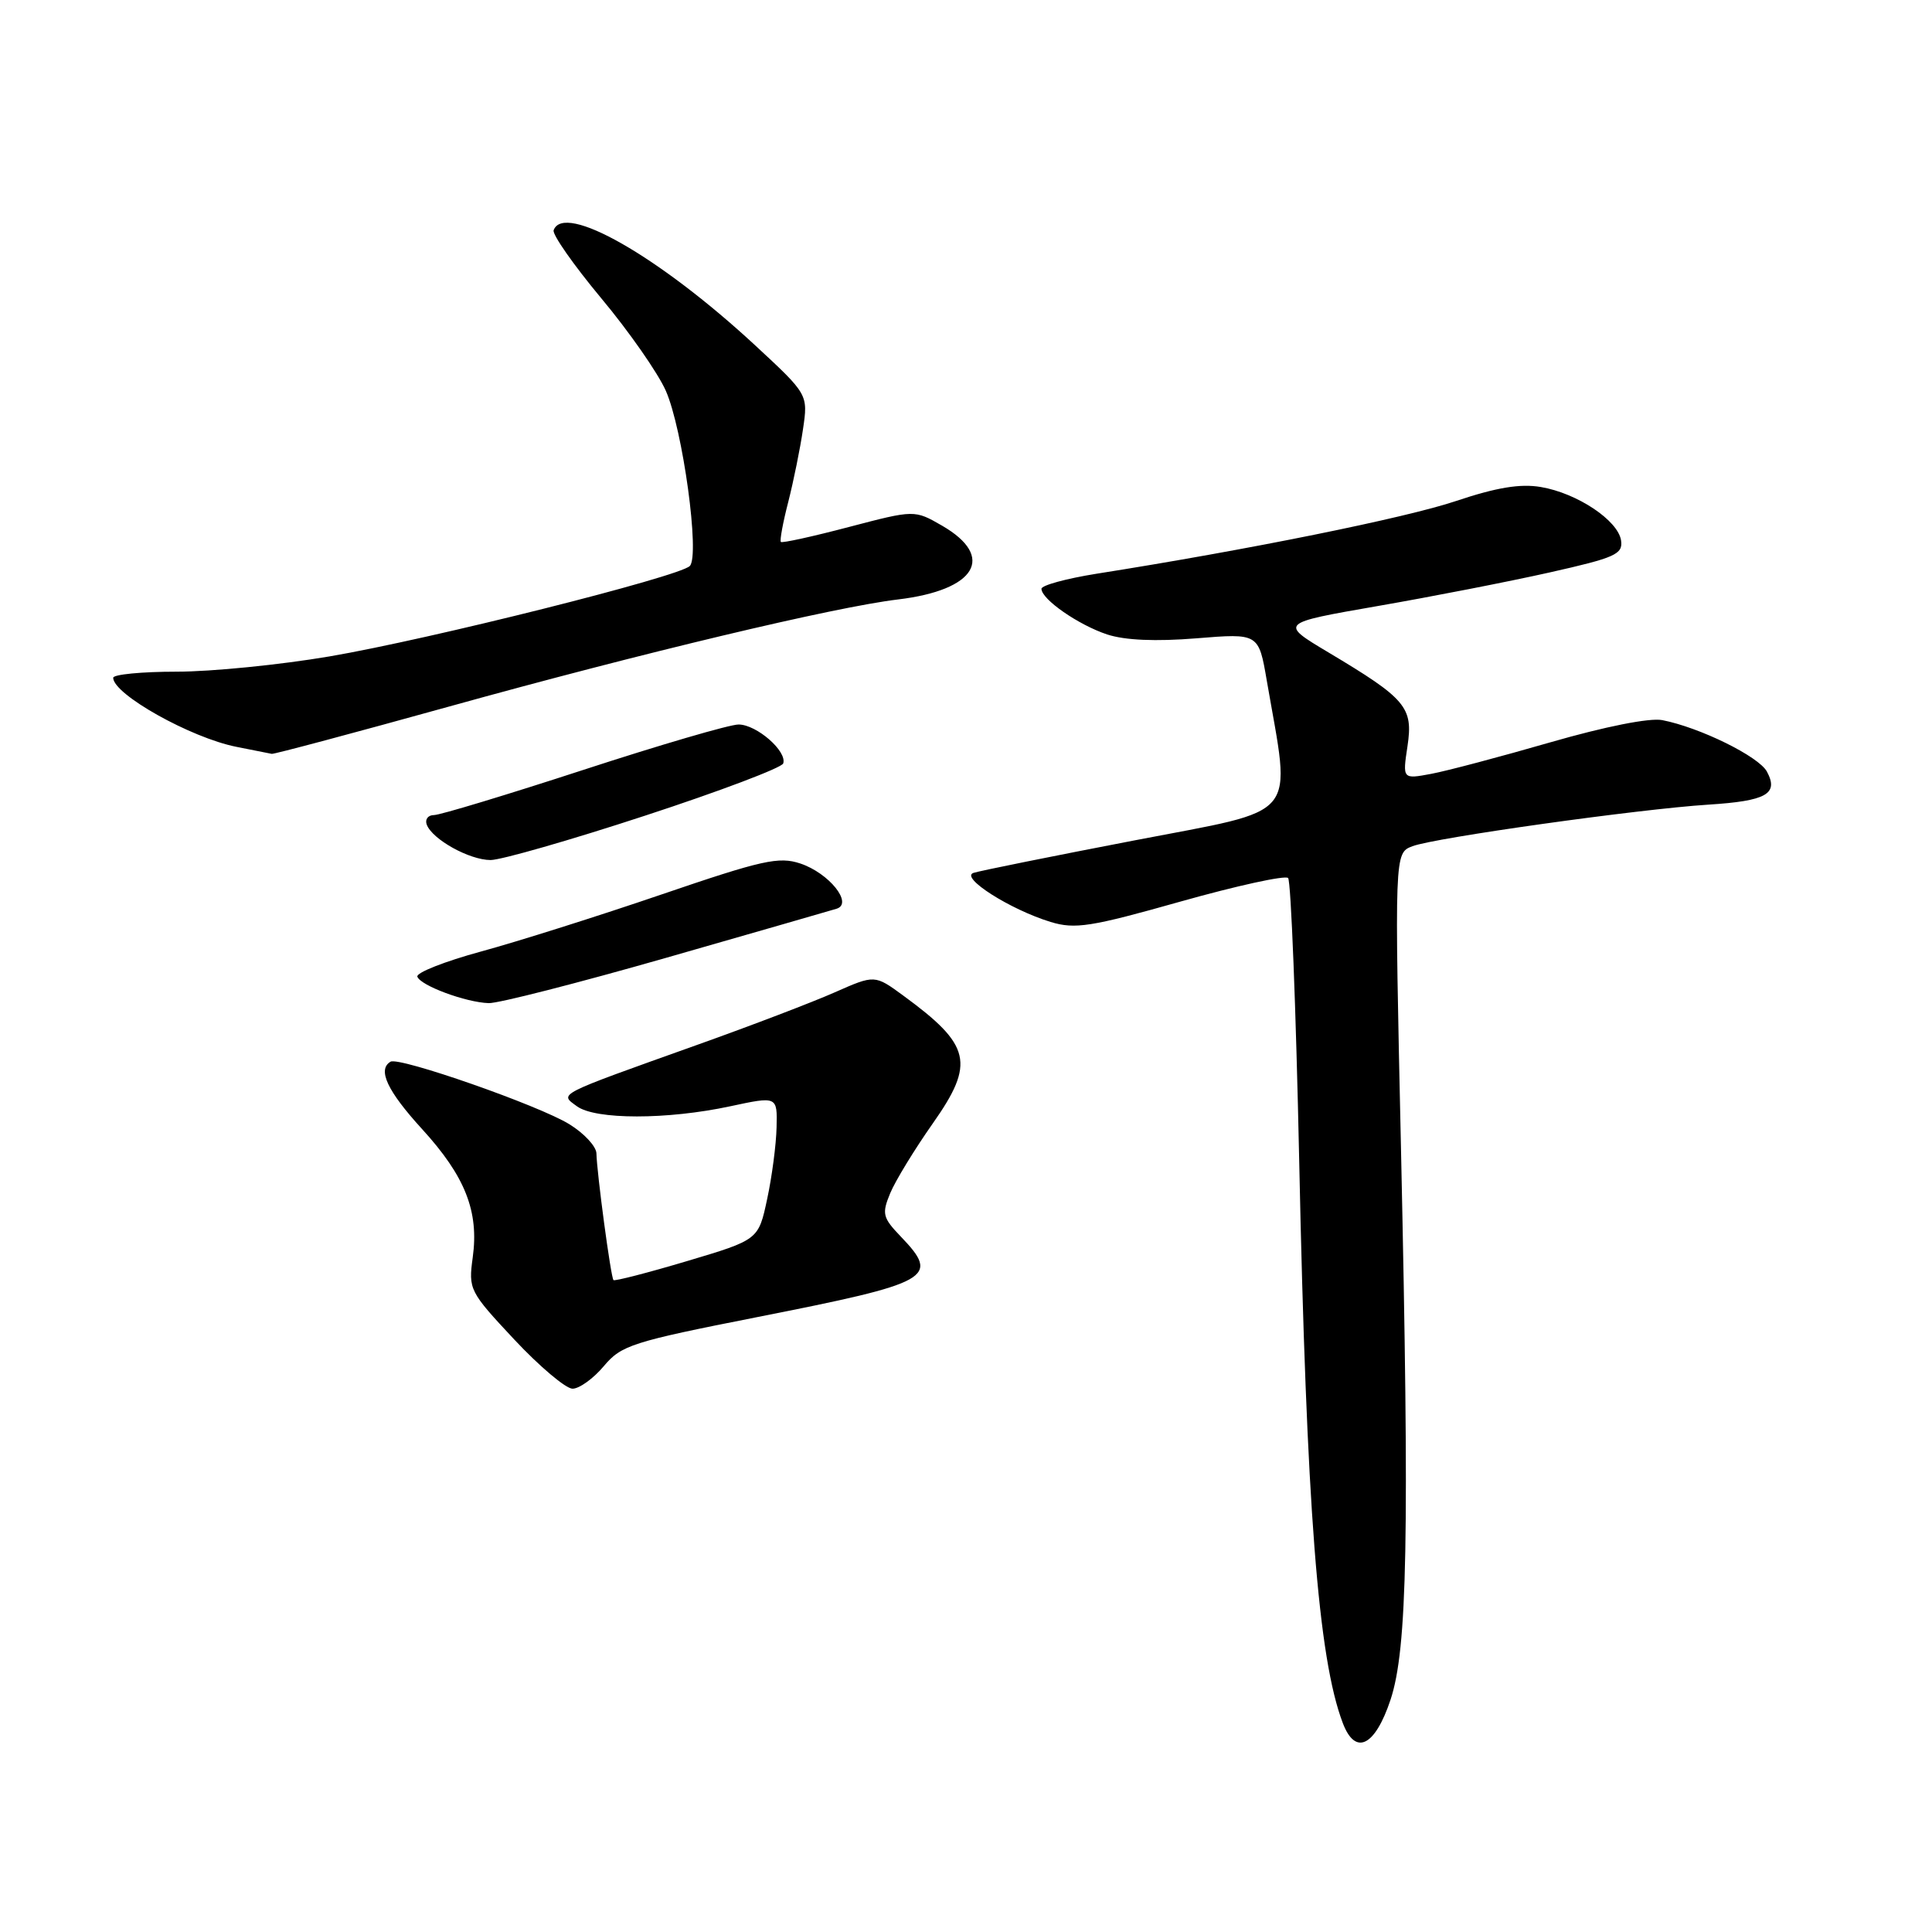 <?xml version="1.0" encoding="UTF-8" standalone="no"?>
<!DOCTYPE svg PUBLIC "-//W3C//DTD SVG 1.1//EN" "http://www.w3.org/Graphics/SVG/1.1/DTD/svg11.dtd" >
<svg xmlns="http://www.w3.org/2000/svg" xmlns:xlink="http://www.w3.org/1999/xlink" version="1.1" viewBox="0 0 256 256">
 <g >
 <path fill="currentColor"
d=" M 184.25 225.23 C 186.49 218.46 186.77 203.84 185.64 152.27 C 184.77 113.04 184.77 113.04 187.15 112.13 C 190.12 111.00 217.13 107.21 226.36 106.62 C 234.07 106.13 235.71 105.20 234.13 102.25 C 233.06 100.24 225.24 96.39 220.26 95.42 C 218.61 95.09 212.68 96.27 205.47 98.35 C 198.86 100.26 191.73 102.15 189.64 102.54 C 185.84 103.25 185.84 103.25 186.50 98.87 C 187.27 93.71 186.33 92.60 176.01 86.44 C 169.53 82.57 169.53 82.57 182.51 80.31 C 189.66 79.07 199.91 77.07 205.30 75.86 C 214.03 73.90 215.06 73.44 214.80 71.62 C 214.41 68.96 208.98 65.34 204.16 64.53 C 201.44 64.07 198.29 64.59 192.92 66.39 C 186.25 68.63 165.35 72.86 145.25 76.03 C 141.26 76.67 138.00 77.56 138.00 78.02 C 138.00 79.41 142.90 82.81 146.71 84.07 C 149.06 84.84 153.13 85.02 158.54 84.58 C 166.78 83.91 166.78 83.91 167.86 90.21 C 171.07 108.84 172.54 107.07 150.36 111.35 C 139.44 113.45 129.82 115.39 129.00 115.66 C 127.14 116.25 133.82 120.51 139.20 122.16 C 142.45 123.15 144.50 122.83 156.43 119.46 C 163.88 117.36 170.29 115.96 170.68 116.34 C 171.06 116.73 171.72 133.57 172.15 153.77 C 173.11 199.72 174.66 219.74 177.93 228.32 C 179.59 232.69 182.19 231.42 184.25 225.23 Z  M 80.00 181.03 C 82.33 178.25 83.73 177.80 100.30 174.53 C 123.50 169.95 124.61 169.33 119.36 163.85 C 116.95 161.34 116.83 160.83 117.96 158.10 C 118.64 156.46 121.18 152.30 123.60 148.86 C 129.23 140.86 128.69 138.51 119.70 131.93 C 115.91 129.15 115.91 129.15 110.61 131.49 C 107.70 132.78 99.51 135.91 92.41 138.44 C 73.49 145.20 74.12 144.88 76.45 146.59 C 78.90 148.38 88.41 148.38 96.75 146.59 C 103.00 145.25 103.00 145.25 102.90 149.37 C 102.85 151.64 102.29 155.93 101.65 158.89 C 100.50 164.28 100.50 164.28 91.04 167.10 C 85.84 168.65 81.45 169.78 81.29 169.62 C 80.94 169.28 79.08 155.38 79.03 152.83 C 79.01 151.91 77.40 150.17 75.45 148.97 C 71.43 146.48 52.90 140.00 51.75 140.68 C 49.98 141.72 51.32 144.56 55.92 149.60 C 61.64 155.86 63.48 160.51 62.64 166.61 C 62.06 170.86 62.19 171.13 68.14 177.49 C 71.49 181.07 74.97 184.00 75.86 184.01 C 76.76 184.01 78.62 182.67 80.00 181.03 Z  M 88.25 126.92 C 99.94 123.57 110.11 120.64 110.86 120.41 C 113.08 119.71 109.85 115.69 106.05 114.42 C 103.21 113.47 101.01 113.96 87.66 118.52 C 79.32 121.37 68.56 124.77 63.74 126.08 C 58.93 127.39 55.13 128.89 55.30 129.41 C 55.70 130.59 61.71 132.82 64.75 132.92 C 65.99 132.97 76.57 130.26 88.25 126.92 Z  M 85.47 108.08 C 95.35 104.85 103.59 101.73 103.78 101.16 C 104.32 99.55 100.25 96.00 97.86 96.00 C 96.69 96.00 87.45 98.70 77.34 102.00 C 67.22 105.30 58.30 108.00 57.51 108.00 C 56.71 108.00 56.28 108.58 56.55 109.28 C 57.31 111.24 62.19 113.95 65.00 113.96 C 66.38 113.96 75.59 111.32 85.47 108.08 Z  M 59.51 93.62 C 85.03 86.53 110.60 80.43 119.00 79.43 C 129.33 78.19 131.97 73.79 124.84 69.66 C 121.18 67.55 121.18 67.55 112.48 69.83 C 107.70 71.09 103.64 71.98 103.47 71.81 C 103.30 71.64 103.74 69.25 104.45 66.50 C 105.15 63.75 106.03 59.42 106.40 56.88 C 107.08 52.26 107.08 52.26 100.02 45.72 C 87.31 33.96 74.70 26.76 73.36 30.51 C 73.16 31.06 76.00 35.11 79.66 39.51 C 83.33 43.90 87.18 49.42 88.22 51.77 C 90.47 56.85 92.77 73.63 91.40 75.00 C 89.98 76.42 56.96 84.71 43.65 86.98 C 37.13 88.09 28.02 89.00 23.40 89.00 C 18.78 89.00 15.00 89.37 15.00 89.81 C 15.00 92.00 25.28 97.76 31.33 98.96 C 33.62 99.41 35.73 99.83 36.01 99.89 C 36.29 99.95 46.86 97.13 59.51 93.62 Z "/>
</g>
</svg>